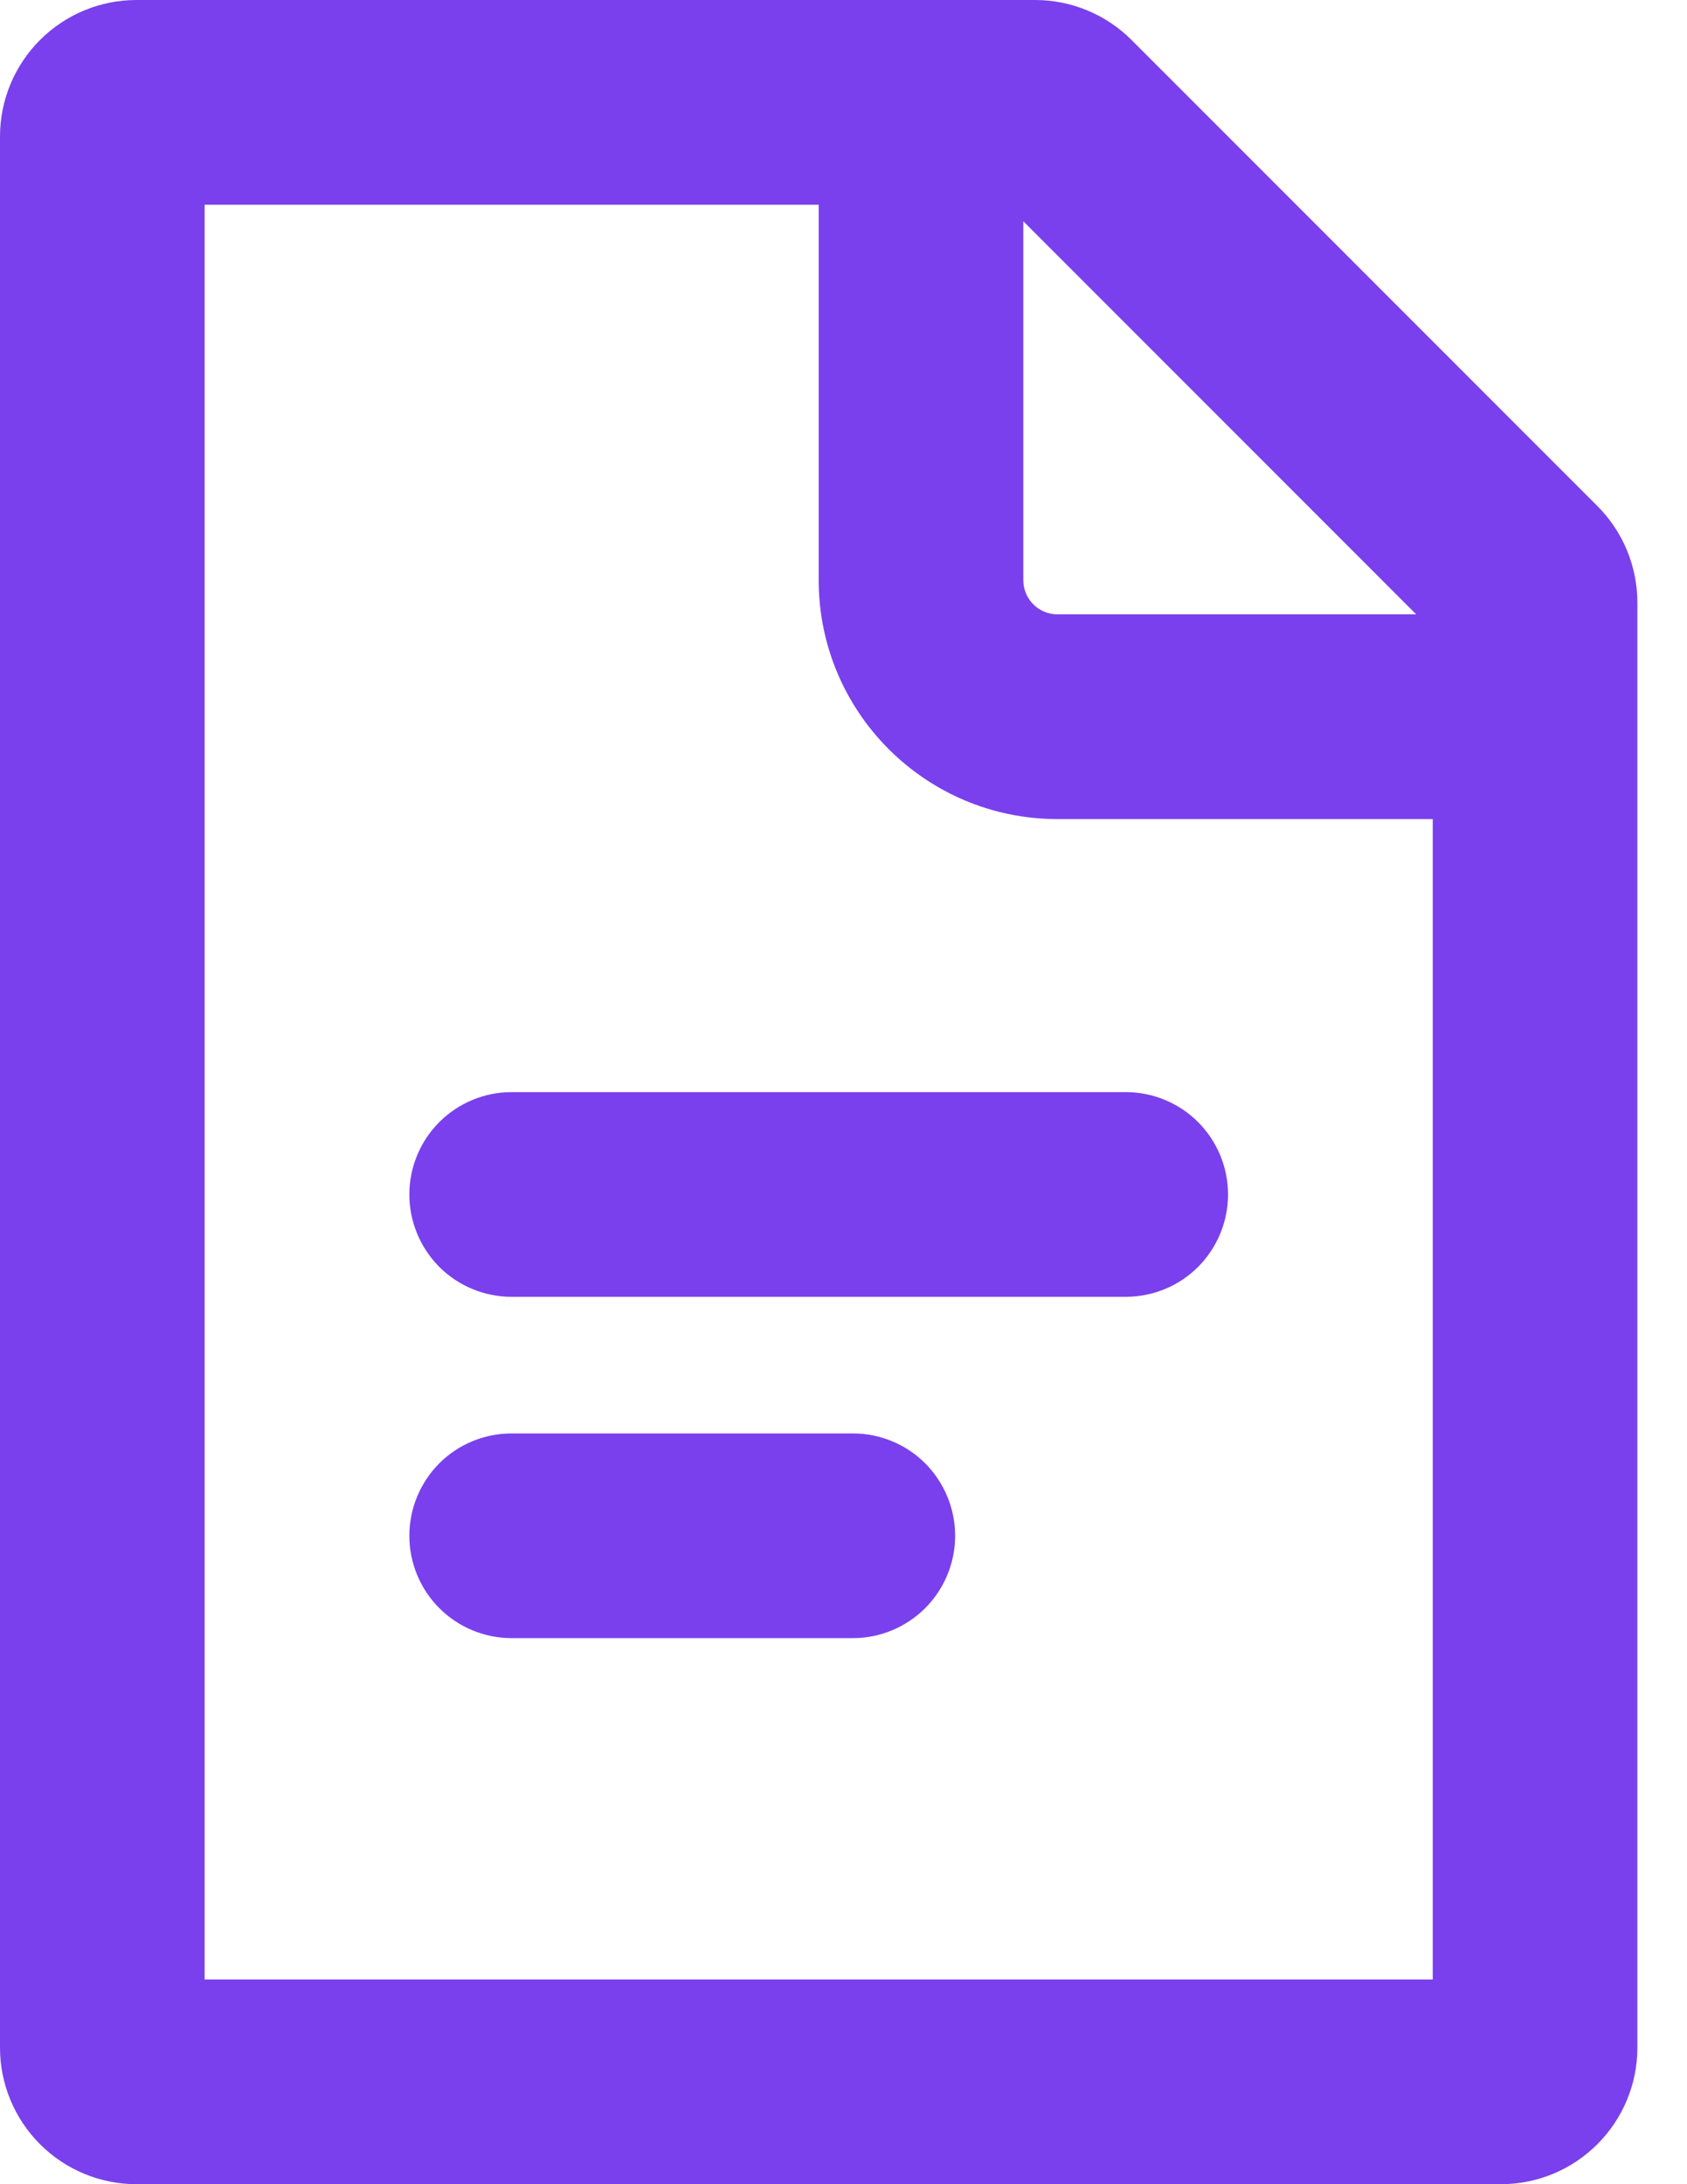 <svg width="17" height="22" viewBox="0 0 17 22" fill="none" xmlns="http://www.w3.org/2000/svg">
<path fill-rule="evenodd" clip-rule="evenodd" d="M14.438 8.25V19.938H2.062V2.062H8.25V5.844C8.25 7.172 9.328 8.25 10.656 8.25H14.438ZM14.271 6.188L10.312 2.229V5.844C10.312 6.034 10.466 6.188 10.656 6.188H14.271ZM0 1.375C0 1.01 0.145 0.661 0.403 0.403C0.661 0.145 1.01 0 1.375 0L10.431 0C10.795 7.78764e-05 11.145 0.145 11.403 0.403L16.097 5.097C16.355 5.355 16.5 5.705 16.5 6.069V20.625C16.5 20.99 16.355 21.339 16.097 21.597C15.839 21.855 15.49 22 15.125 22H1.375C1.01 22 0.661 21.855 0.403 21.597C0.145 21.339 0 20.99 0 20.625V1.375ZM5.156 11C4.883 11 4.62 11.109 4.427 11.302C4.234 11.495 4.125 11.758 4.125 12.031C4.125 12.305 4.234 12.567 4.427 12.761C4.62 12.954 4.883 13.062 5.156 13.062H11.344C11.617 13.062 11.88 12.954 12.073 12.761C12.266 12.567 12.375 12.305 12.375 12.031C12.375 11.758 12.266 11.495 12.073 11.302C11.88 11.109 11.617 11 11.344 11H5.156ZM4.125 15.469C4.125 15.195 4.234 14.933 4.427 14.739C4.62 14.546 4.883 14.438 5.156 14.438H8.594C8.867 14.438 9.13 14.546 9.323 14.739C9.516 14.933 9.625 15.195 9.625 15.469C9.625 15.742 9.516 16.005 9.323 16.198C9.13 16.391 8.867 16.5 8.594 16.5H5.156C4.883 16.5 4.62 16.391 4.427 16.198C4.234 16.005 4.125 15.742 4.125 15.469Z" fill="#7A40ED"/>
</svg>
